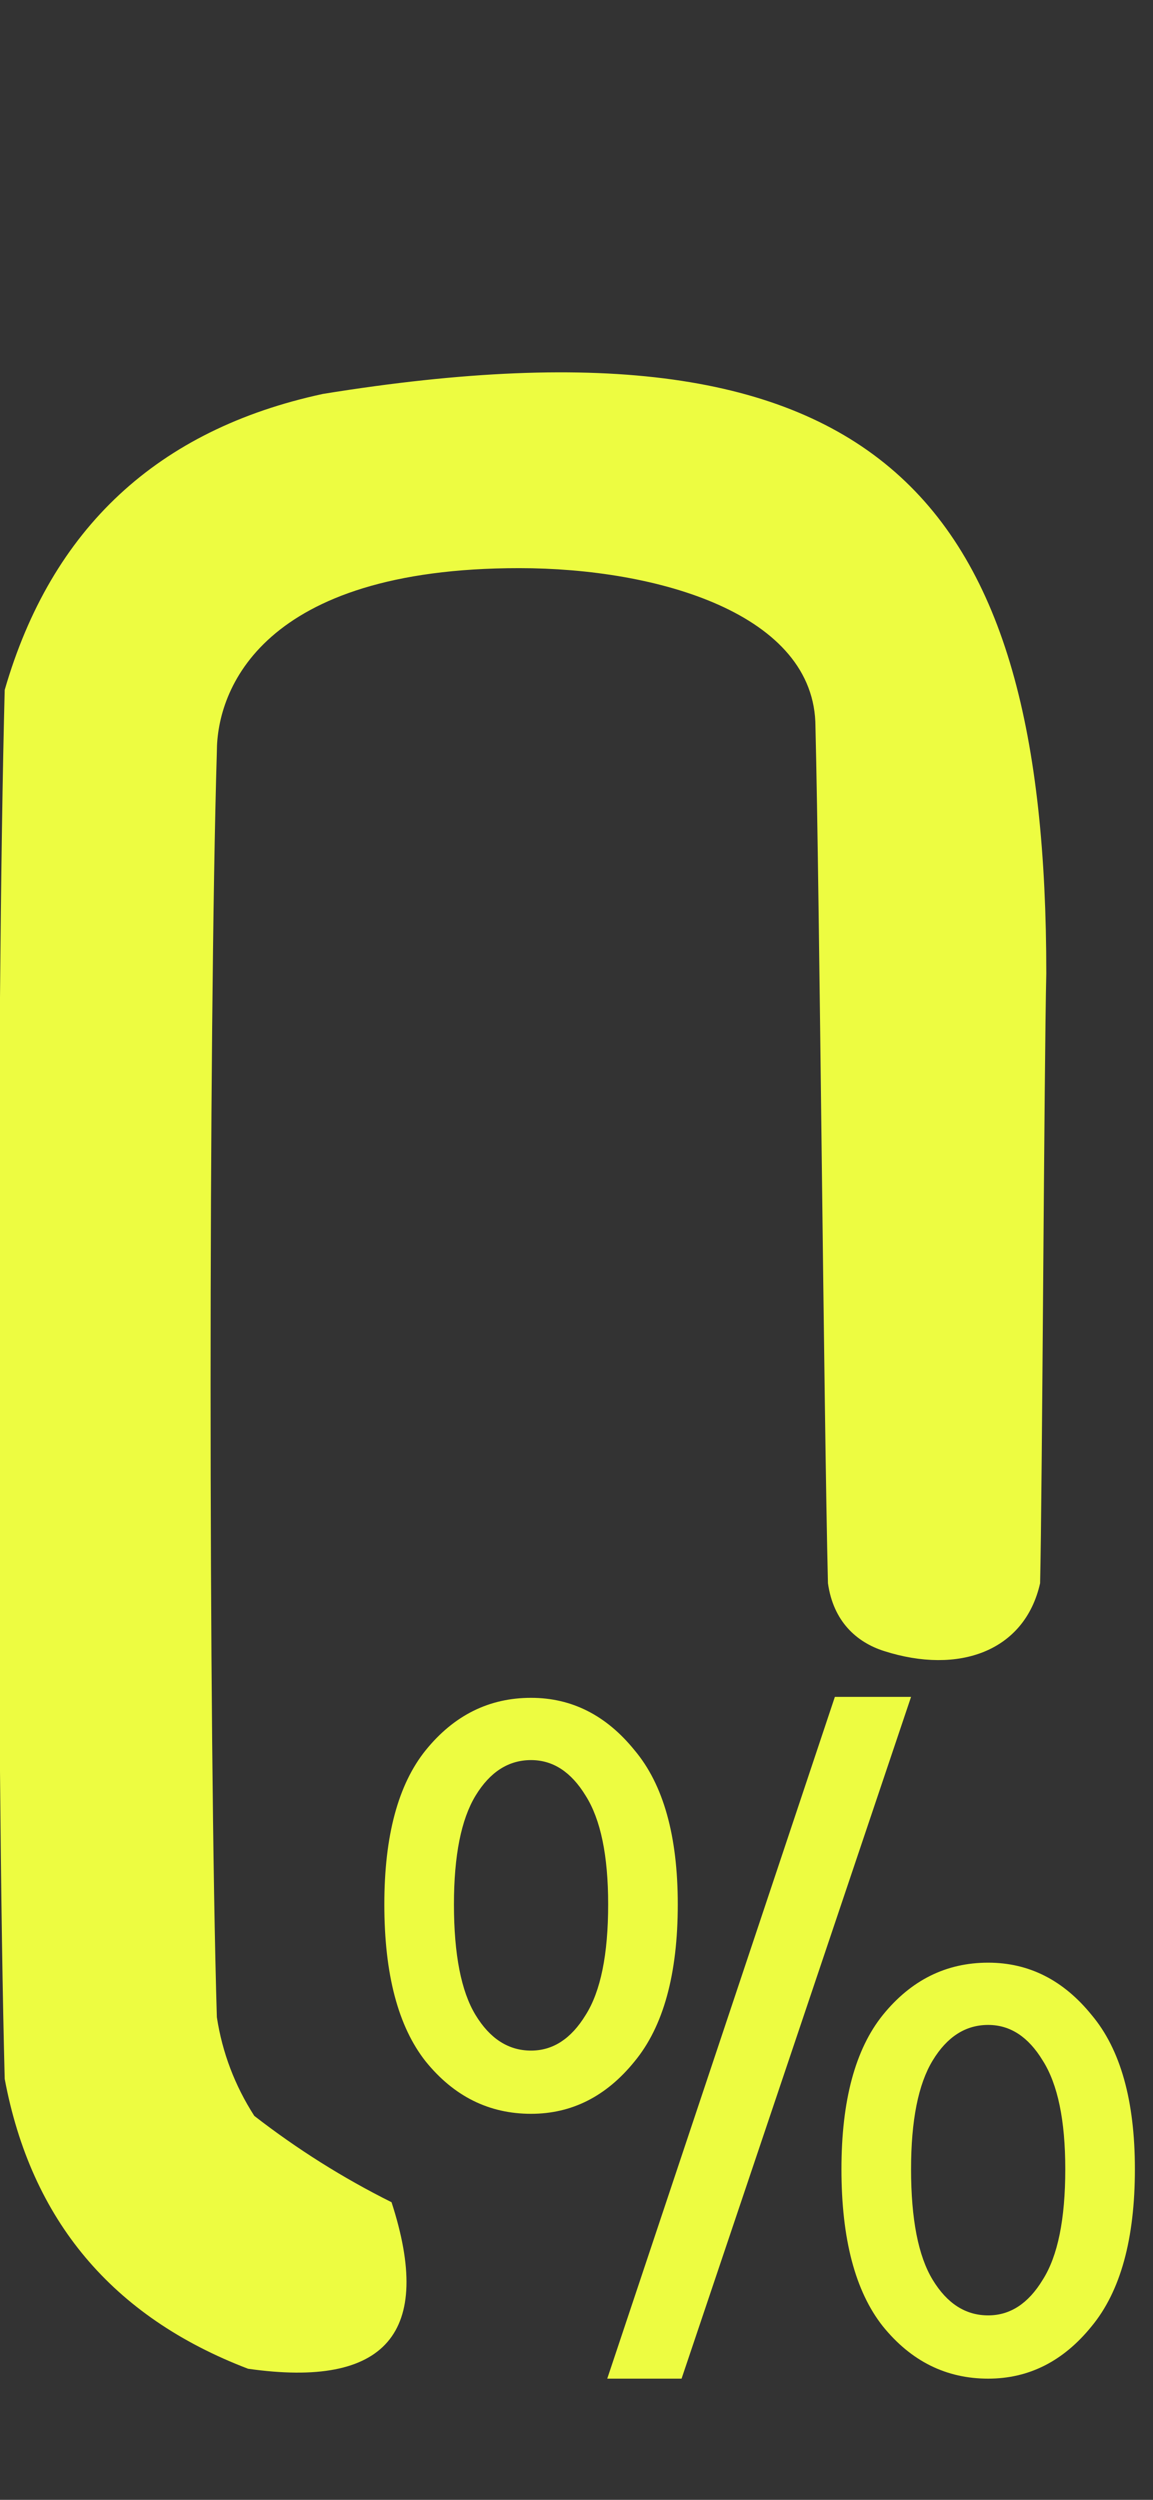<svg width="24" height="52" viewBox="0 0 24 52" fill="none" xmlns="http://www.w3.org/2000/svg">
<rect x="0" y="0" width="24" height="52" fill="#333333" stroke="none"/>
<g clip-path="url(#clip0_1762_883)">
<path fill-rule="evenodd" clip-rule="evenodd" d="M6.722 8.194C18.403 6.303 21.779 10.4 21.779 20.252C21.735 22.048 21.694 31.137 21.65 32.933C21.331 34.351 19.956 34.84 18.403 34.344C17.823 34.16 17.345 33.721 17.234 32.933C17.148 29.426 17.06 18.628 16.974 15.121C16.974 12.764 13.679 11.818 10.809 11.818C5.446 11.818 4.514 14.351 4.514 15.634C4.34 21.45 4.34 36.145 4.514 41.961C4.628 42.7 4.888 43.382 5.293 44.013C6.187 44.706 7.137 45.304 8.15 45.809C9.033 48.529 8.039 49.683 5.163 49.273C2.337 48.193 0.649 46.184 0.098 43.244C-0.076 36.573 -0.076 21.022 0.098 14.351C1.072 10.988 3.28 8.935 6.722 8.194Z" fill="#EDFC41"/>
<path d="M12.64 49.479L17.378 35.297H18.964L14.187 49.479H12.64ZM11.054 43.97C10.18 43.97 9.449 43.607 8.861 42.881C8.287 42.155 8 41.066 8 39.613C8 38.188 8.287 37.119 8.861 36.407C9.449 35.681 10.18 35.317 11.054 35.317C11.902 35.317 12.62 35.681 13.208 36.407C13.808 37.119 14.108 38.188 14.108 39.613C14.108 41.066 13.808 42.155 13.208 42.881C12.62 43.607 11.902 43.97 11.054 43.97ZM11.054 42.655C11.511 42.655 11.889 42.408 12.19 41.915C12.503 41.422 12.659 40.654 12.659 39.613C12.659 38.599 12.503 37.846 12.19 37.352C11.889 36.859 11.511 36.612 11.054 36.612C10.584 36.612 10.199 36.859 9.899 37.352C9.599 37.846 9.449 38.599 9.449 39.613C9.449 40.654 9.599 41.422 9.899 41.915C10.199 42.408 10.584 42.655 11.054 42.655ZM20.569 49.479C19.695 49.479 18.964 49.116 18.376 48.389C17.802 47.663 17.515 46.574 17.515 45.121C17.515 43.696 17.802 42.628 18.376 41.915C18.964 41.189 19.695 40.826 20.569 40.826C21.417 40.826 22.135 41.189 22.723 41.915C23.323 42.628 23.623 43.696 23.623 45.121C23.623 46.574 23.323 47.663 22.723 48.389C22.135 49.116 21.417 49.479 20.569 49.479ZM20.569 48.163C21.026 48.163 21.404 47.917 21.704 47.423C22.018 46.93 22.174 46.163 22.174 45.121C22.174 44.107 22.018 43.354 21.704 42.861C21.404 42.367 21.026 42.121 20.569 42.121C20.099 42.121 19.714 42.367 19.414 42.861C19.114 43.354 18.964 44.107 18.964 45.121C18.964 46.163 19.114 46.93 19.414 47.423C19.714 47.917 20.099 48.163 20.569 48.163Z" fill="#EDFC41"/>
</g>
<defs>
<clipPath id="clip0_1762_883">
<rect width="24" height="52" fill="white"/>
</clipPath>
</defs>
</svg>
